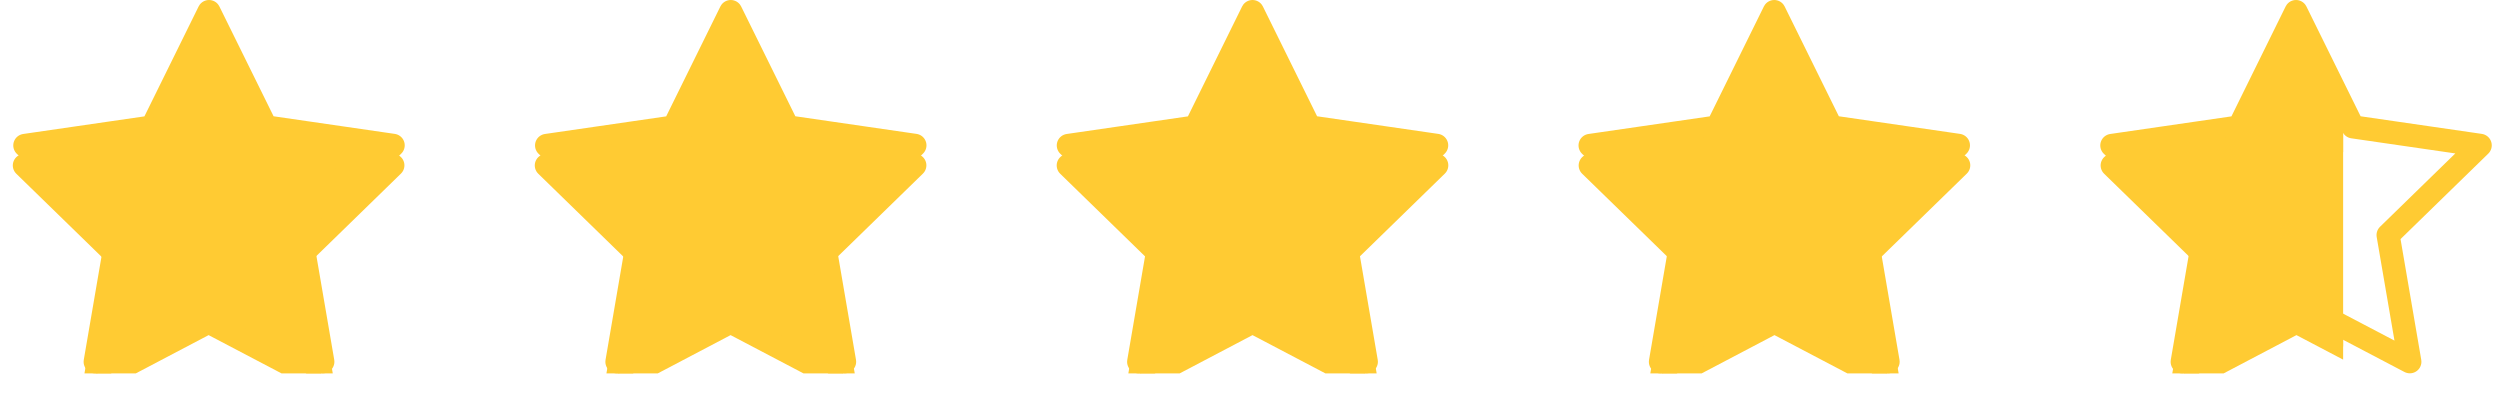 <svg width="108" height="17" viewBox="0 0 108 17" fill="none" xmlns="http://www.w3.org/2000/svg">
<g clip-path="url(#clip0_26003_109285)">
<g clip-path="url(#clip1_26003_109285)">
<g clip-path="url(#clip2_26003_109285)">
<path d="M9.029 0.5L11.487 5.48L16.984 6.279L13.007 10.154L13.946 15.627L9.029 13.046L4.112 15.63L5.051 10.157L1.073 6.283L6.571 5.484L9.029 0.5Z" stroke="#FFCB33" stroke-width="1" stroke-linecap="round" stroke-linejoin="round"/>
<path d="M31.569 0.5L34.027 5.48L39.524 6.279L35.547 10.154L36.486 15.627L31.569 13.046L26.652 15.63L27.591 10.157L23.613 6.283L29.111 5.484L31.569 0.5Z" stroke="#FFCB33" stroke-width="1" stroke-linecap="round" stroke-linejoin="round"/>
<path d="M54.108 0.5L56.566 5.48L62.063 6.279L58.086 10.154L59.025 15.627L54.108 13.046L49.191 15.63L50.13 10.157L46.152 6.283L51.65 5.484L54.108 0.5Z" stroke="#FFCB33" stroke-width="1" stroke-linecap="round" stroke-linejoin="round"/>
<path d="M76.648 0.5L79.106 5.48L84.603 6.279L80.626 10.154L81.565 15.627L76.648 13.046L71.731 15.63L72.67 10.157L68.692 6.283L74.19 5.484L76.648 0.5Z" stroke="#FFCB33" stroke-width="1" stroke-linecap="round" stroke-linejoin="round"/>
<path d="M99.188 0.5L101.646 5.48L107.144 6.279L103.166 10.154L104.105 15.627L99.188 13.046L94.271 15.63L95.21 10.157L91.232 6.283L96.73 5.484L99.188 0.5Z" stroke="#FFCB33" stroke-width="1" stroke-linecap="round" stroke-linejoin="round"/>
</g>
</g>
</g>
<g clip-path="url(#clip3_26003_109285)">
<g clip-path="url(#clip4_26003_109285)">
<g clip-path="url(#clip5_26003_109285)">
<g clip-path="url(#clip6_26003_109285)">
<path d="M9.012 1.361L11.471 6.343L16.971 7.143L12.992 11.019L13.931 16.495L9.012 13.912L4.093 16.498L5.032 11.022L1.053 7.147L6.553 6.347L9.012 1.361Z" fill="#FFCB33" stroke="#FFCB33" stroke-width="1" stroke-linecap="round" stroke-linejoin="round"/>
<path d="M31.561 1.361L34.02 6.343L39.52 7.143L35.541 11.019L36.48 16.495L31.561 13.912L26.642 16.498L27.581 11.022L23.602 7.147L29.102 6.347L31.561 1.361Z" fill="#FFCB33" stroke="#FFCB33" stroke-width="1" stroke-linecap="round" stroke-linejoin="round"/>
<path d="M54.108 1.361L56.567 6.343L62.067 7.143L58.088 11.019L59.027 16.495L54.108 13.912L49.189 16.498L50.128 11.022L46.149 7.147L51.649 6.347L54.108 1.361Z" fill="#FFCB33" stroke="#FFCB33" stroke-width="1" stroke-linecap="round" stroke-linejoin="round"/>
<path d="M76.657 1.361L79.116 6.343L84.616 7.143L80.637 11.019L81.576 16.495L76.657 13.912L71.738 16.498L72.677 11.022L68.698 7.147L74.198 6.347L76.657 1.361Z" fill="#FFCB33" stroke="#FFCB33" stroke-width="1" stroke-linecap="round" stroke-linejoin="round"/>
<path d="M99.206 1.361L101.665 6.343L107.165 7.143L103.186 11.019L104.125 16.495L99.206 13.912L94.287 16.498L95.226 11.022L91.247 7.147L96.747 6.347L99.206 1.361Z" fill="#FFCB33" stroke="#FFCB33" stroke-width="1" stroke-linecap="round" stroke-linejoin="round"/>
</g>
</g>
</g>
</g>
<defs>
<clipPath id="clip0_26003_109285">
<rect width="107.11" height="16.13" fill="white" transform="translate(0.553)"/>
</clipPath>
<clipPath id="clip1_26003_109285">
<rect width="107.11" height="16.13" fill="white" transform="translate(0.553)"/>
</clipPath>
<clipPath id="clip2_26003_109285">
<rect width="107.07" height="16.13" fill="white" transform="translate(0.573)"/>
</clipPath>
<clipPath id="clip3_26003_109285">
<rect width="100.67" height="16.13" fill="white" transform="translate(0.553)"/>
</clipPath>
<clipPath id="clip4_26003_109285">
<rect width="107.11" height="16.14" fill="white" transform="translate(0.553 0.859)"/>
</clipPath>
<clipPath id="clip5_26003_109285">
<rect width="107.11" height="16.14" fill="white" transform="translate(0.553 0.859)"/>
</clipPath>
<clipPath id="clip6_26003_109285">
<rect width="107.11" height="16.136" fill="white" transform="translate(0.553 0.861)"/>
</clipPath>
</defs>
</svg>
